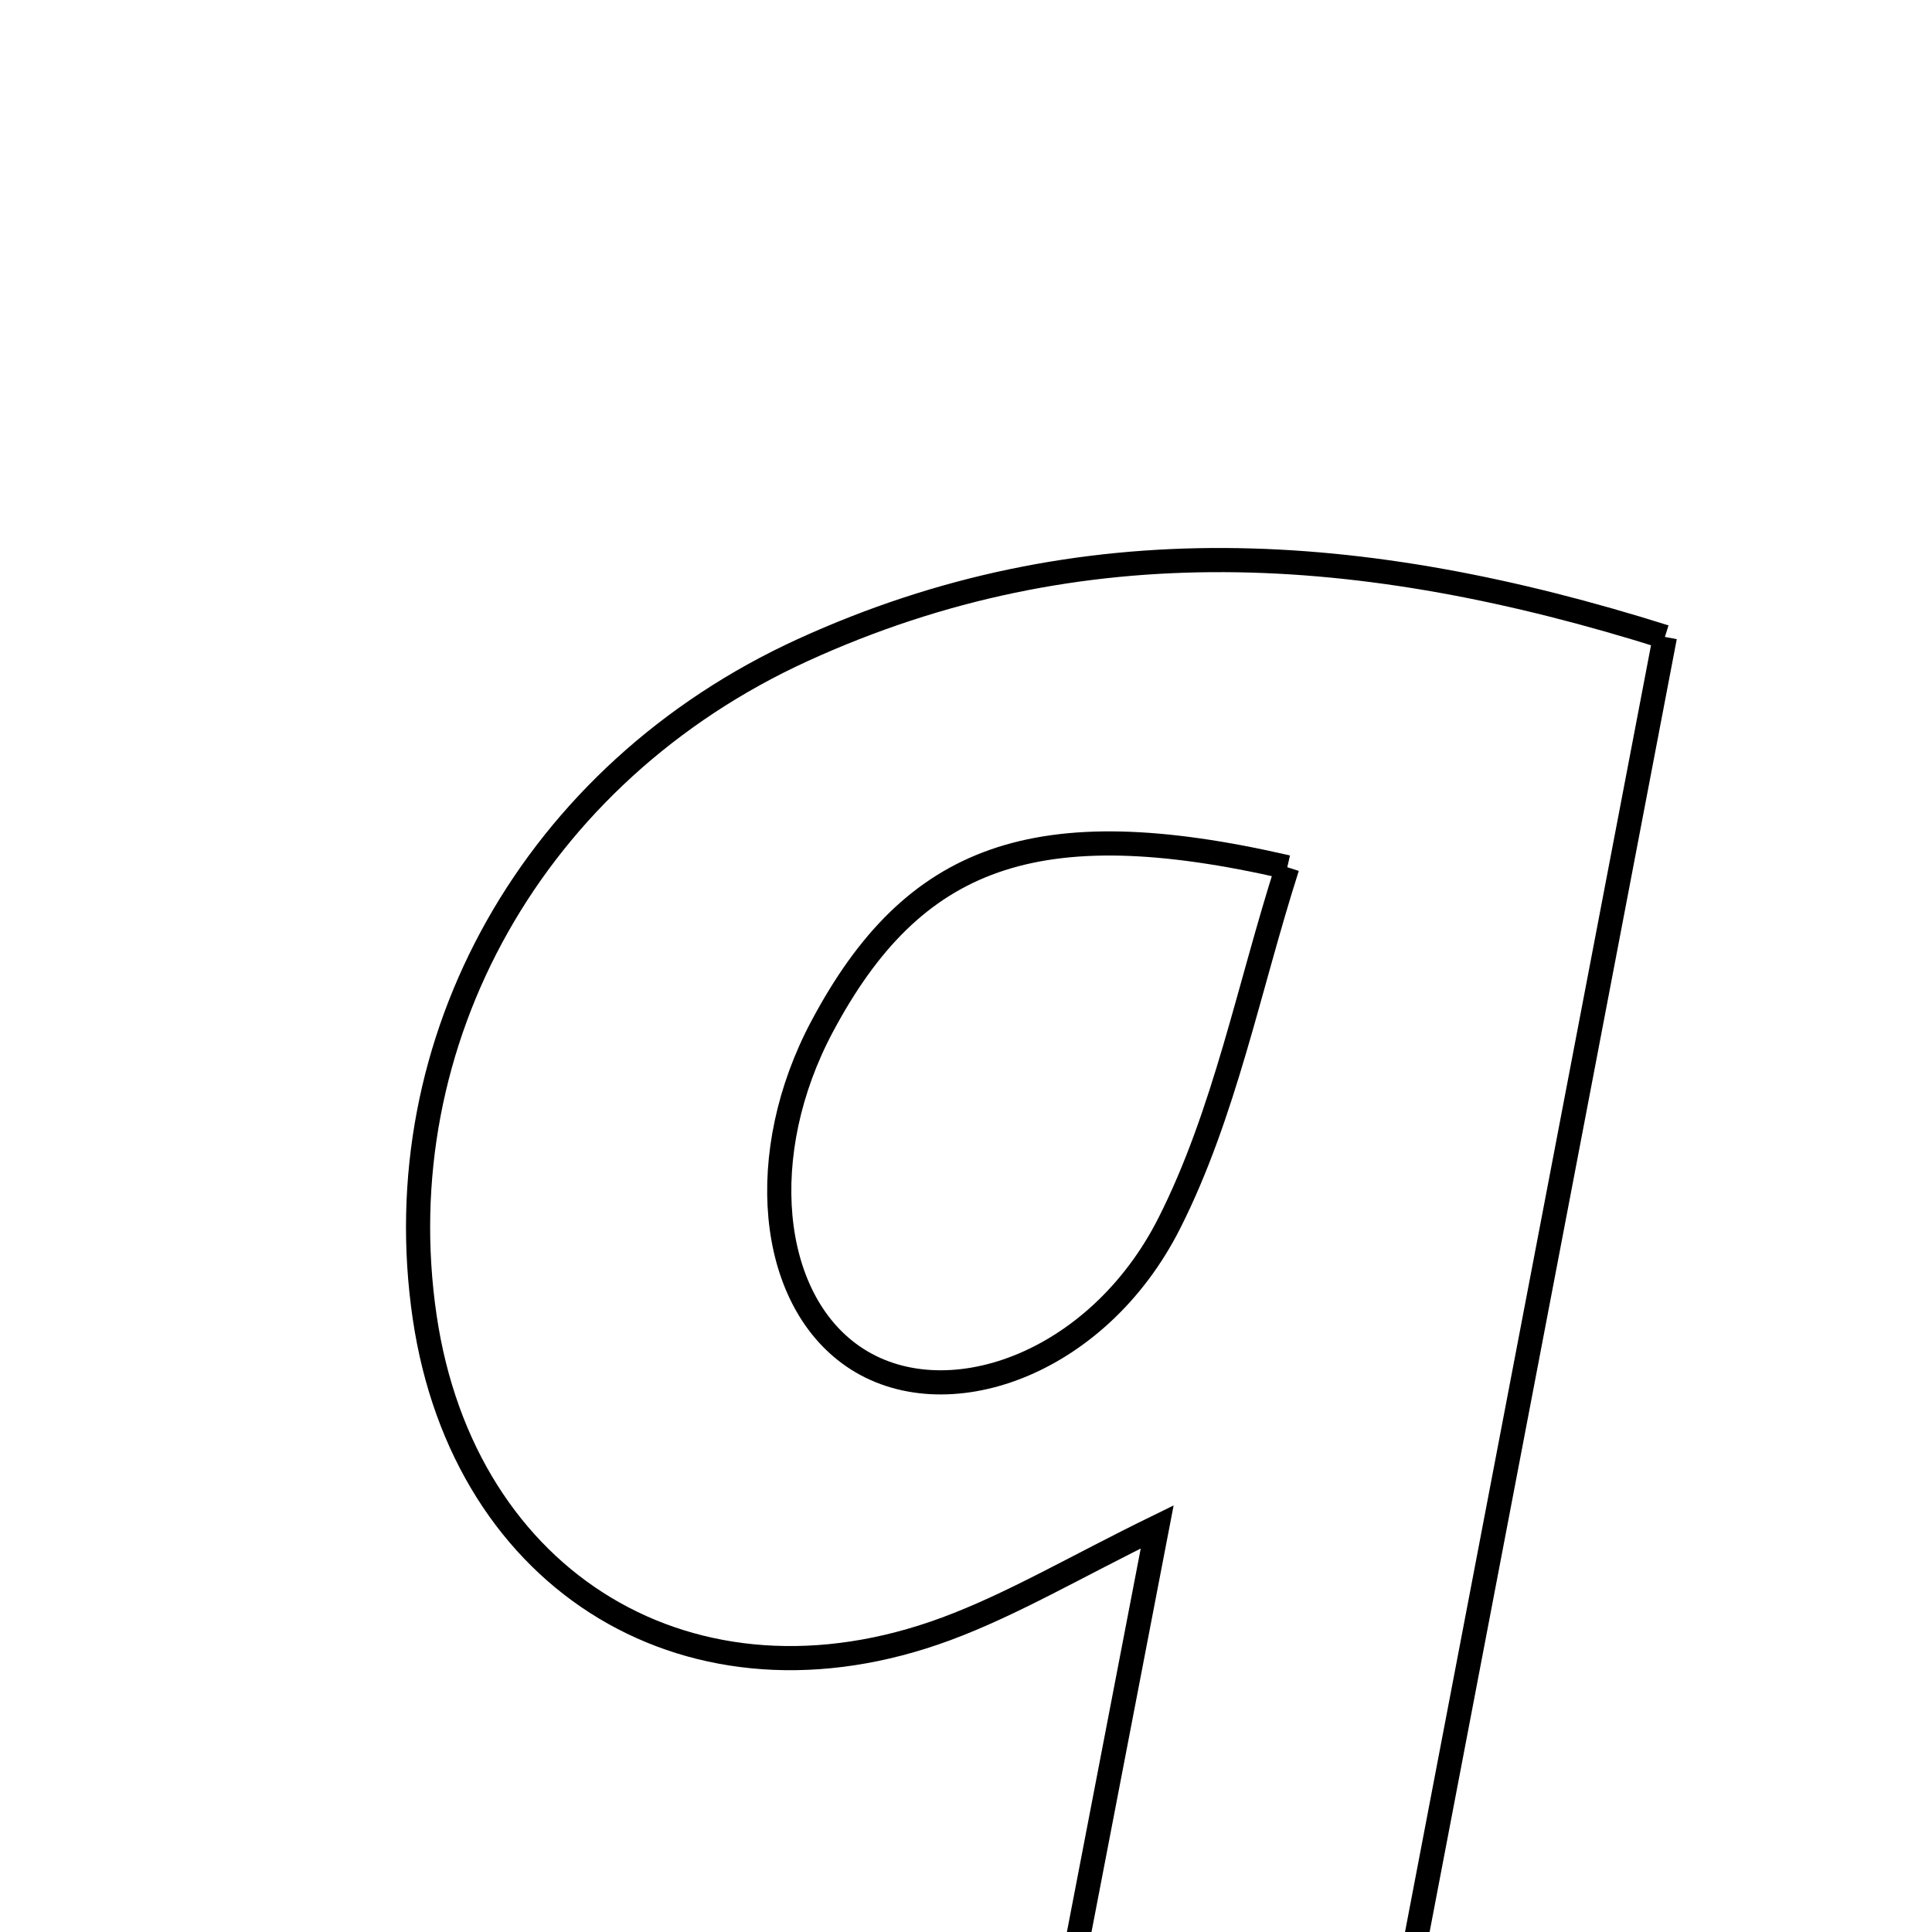 <svg xmlns="http://www.w3.org/2000/svg" viewBox="0.0 0.0 24.0 24.0" height="200px" width="200px"><path fill="none" stroke="black" stroke-width=".3" stroke-opacity="1.0"  filling="0" d="M20.682 7.912 C19.514 14.023 18.366 20.029 17.194 26.157 C15.776 26.157 14.486 26.157 12.991 26.157 C13.445 23.799 13.882 21.529 14.375 18.968 C13.354 19.467 12.582 19.927 11.752 20.235 C8.609 21.398 5.762 19.676 5.275 16.358 C4.772 12.931 6.627 9.605 9.971 8.076 C13.427 6.496 16.925 6.728 20.682 7.912"></path>
<path fill="none" stroke="black" stroke-width=".3" stroke-opacity="1.0"  filling="0" d="M15.991 10.773 C15.511 12.274 15.214 13.833 14.526 15.194 C13.631 16.967 11.726 17.628 10.597 16.85 C9.542 16.123 9.374 14.322 10.215 12.747 C11.343 10.632 12.858 10.051 15.991 10.773"></path></svg>